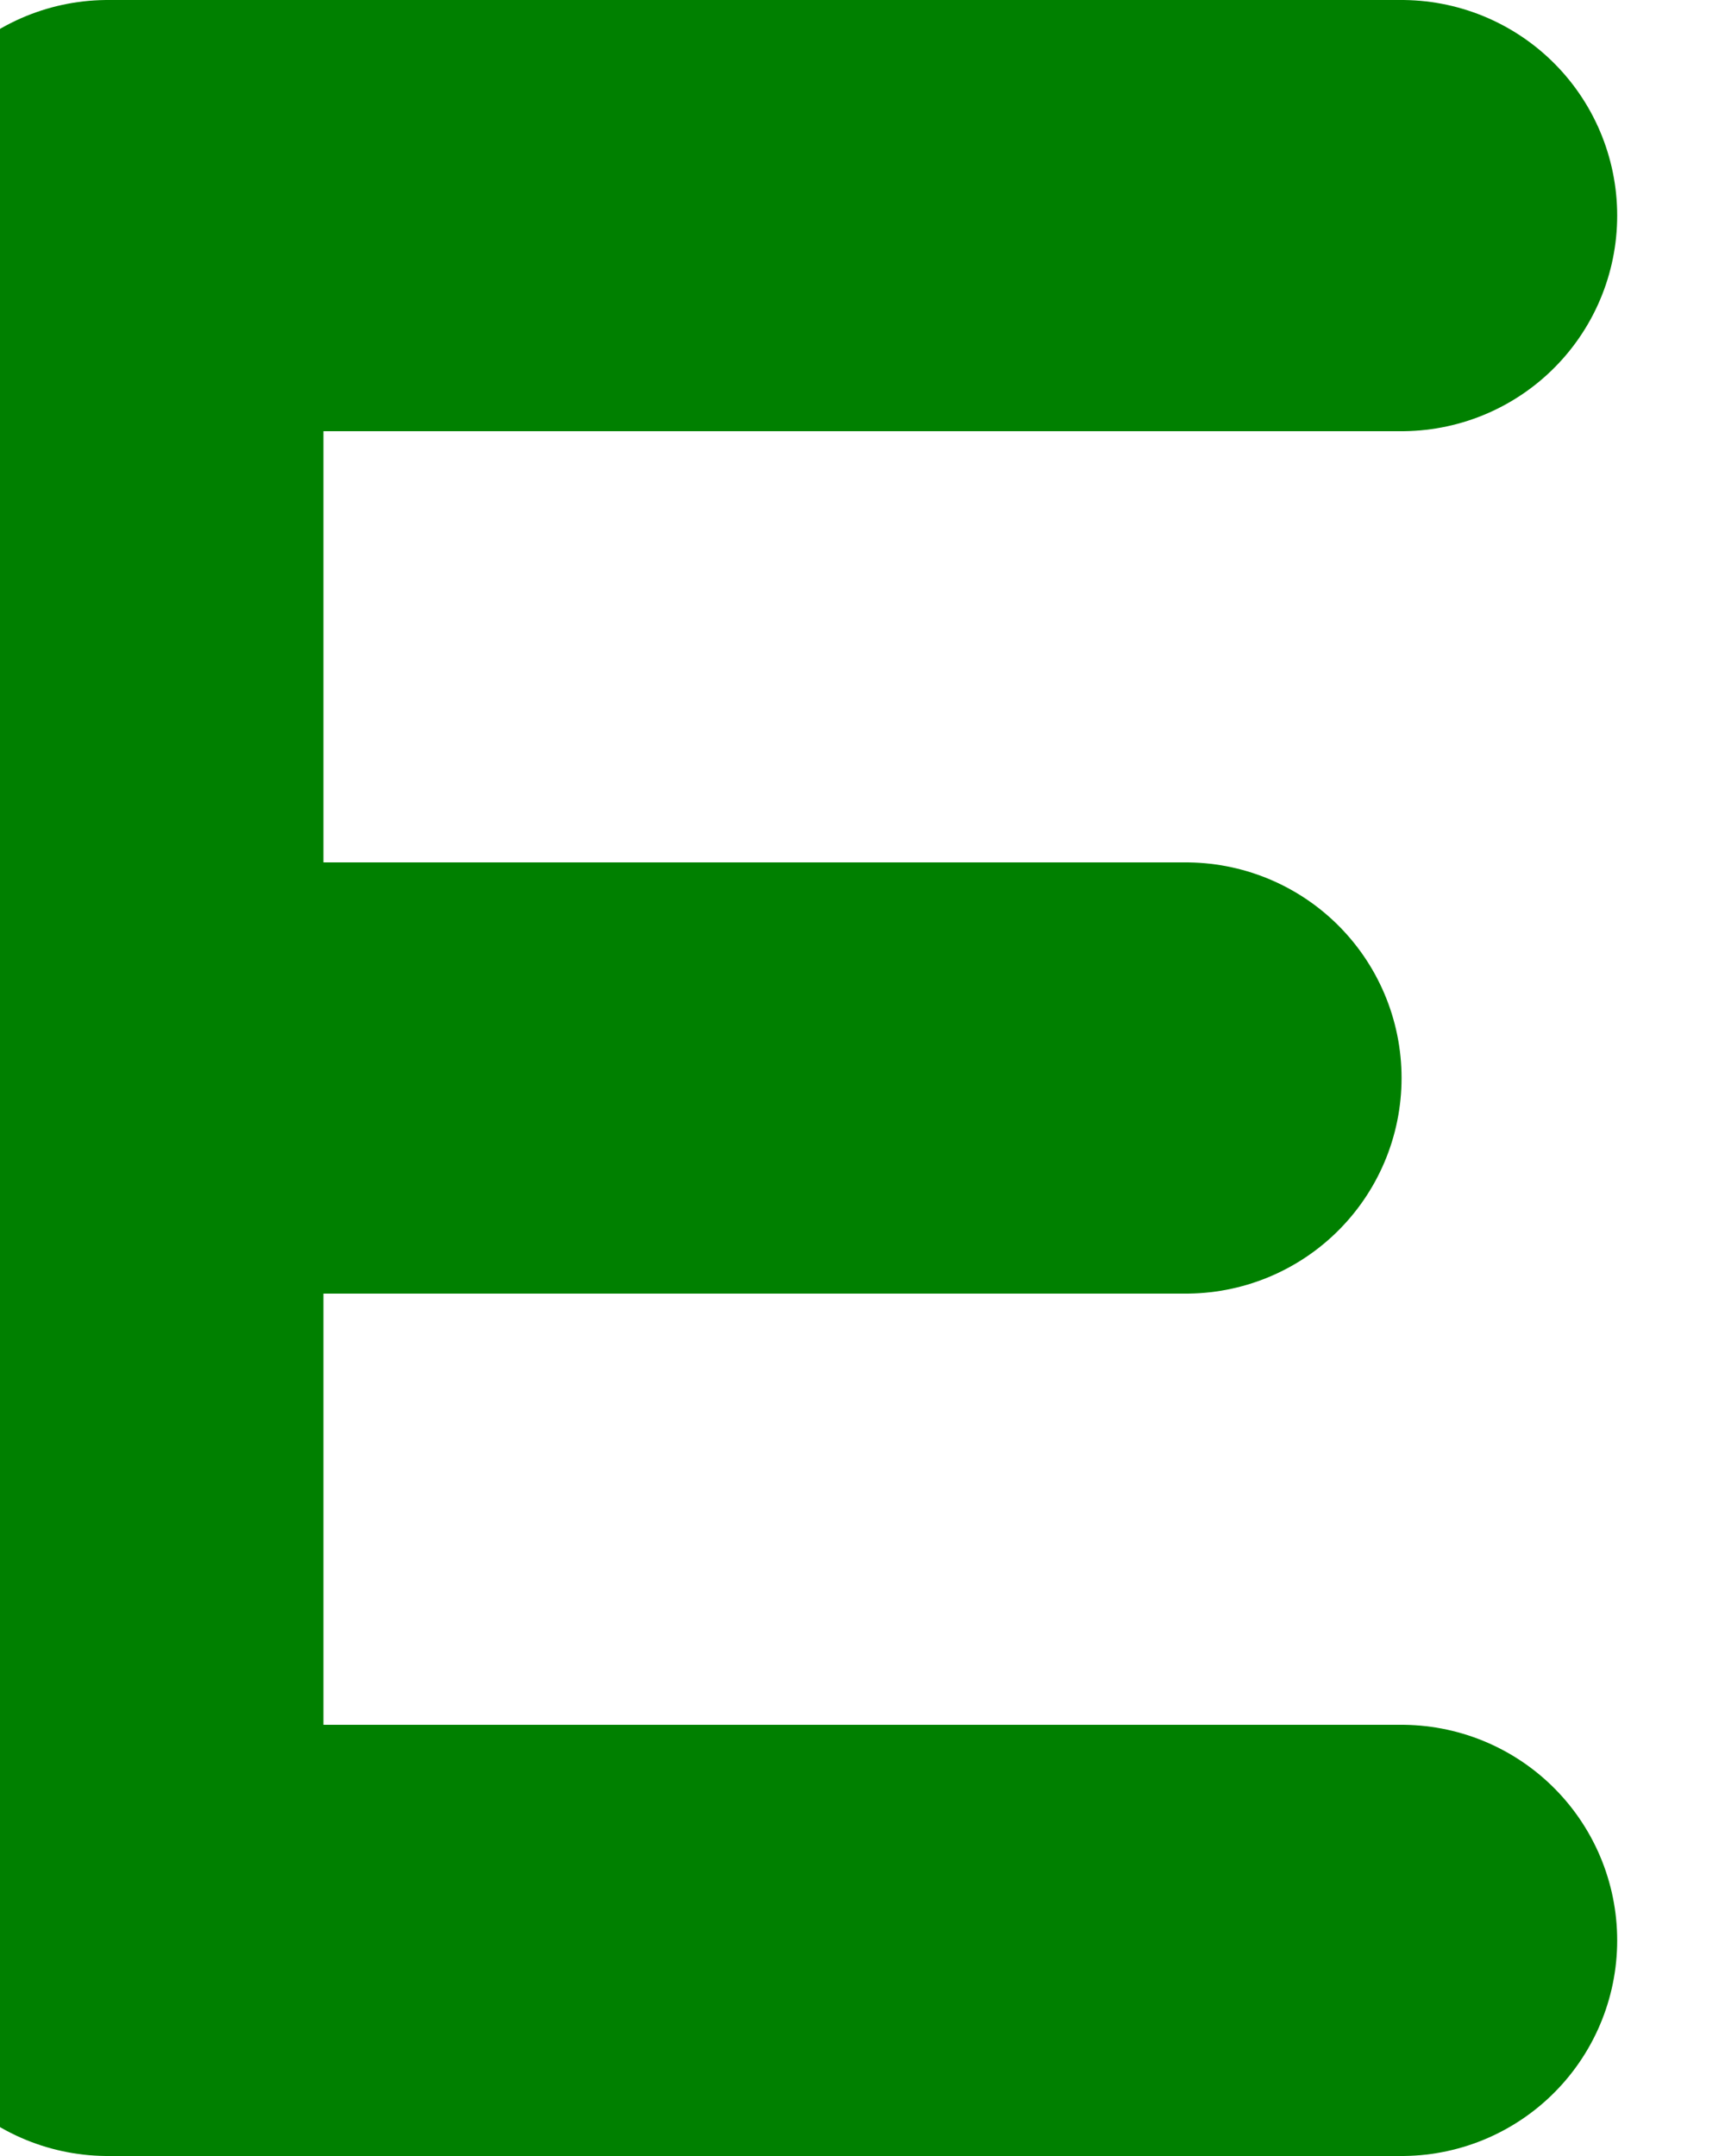 <?xml version="1.0" encoding="iso-8859-1"?>

<!-- Generator: Adobe Illustrator 16.0.0, SVG Export Plug-In . SVG Version: 6.00 Build 0)  -->

<!DOCTYPE svg PUBLIC "-//W3C//DTD SVG 1.1//EN" "http://www.w3.org/Graphics/SVG/1.1/DTD/svg11.dtd">

<svg class="letter--e" viewBox="0 0 80 100">
  
<path d="M65,10
  l-60,0 0,80 60,0
 M5,50
 l50,0" fill="none" stroke="green" stroke-linecap="round" stroke-linejoin="round" stroke-width="20"/>
</svg>